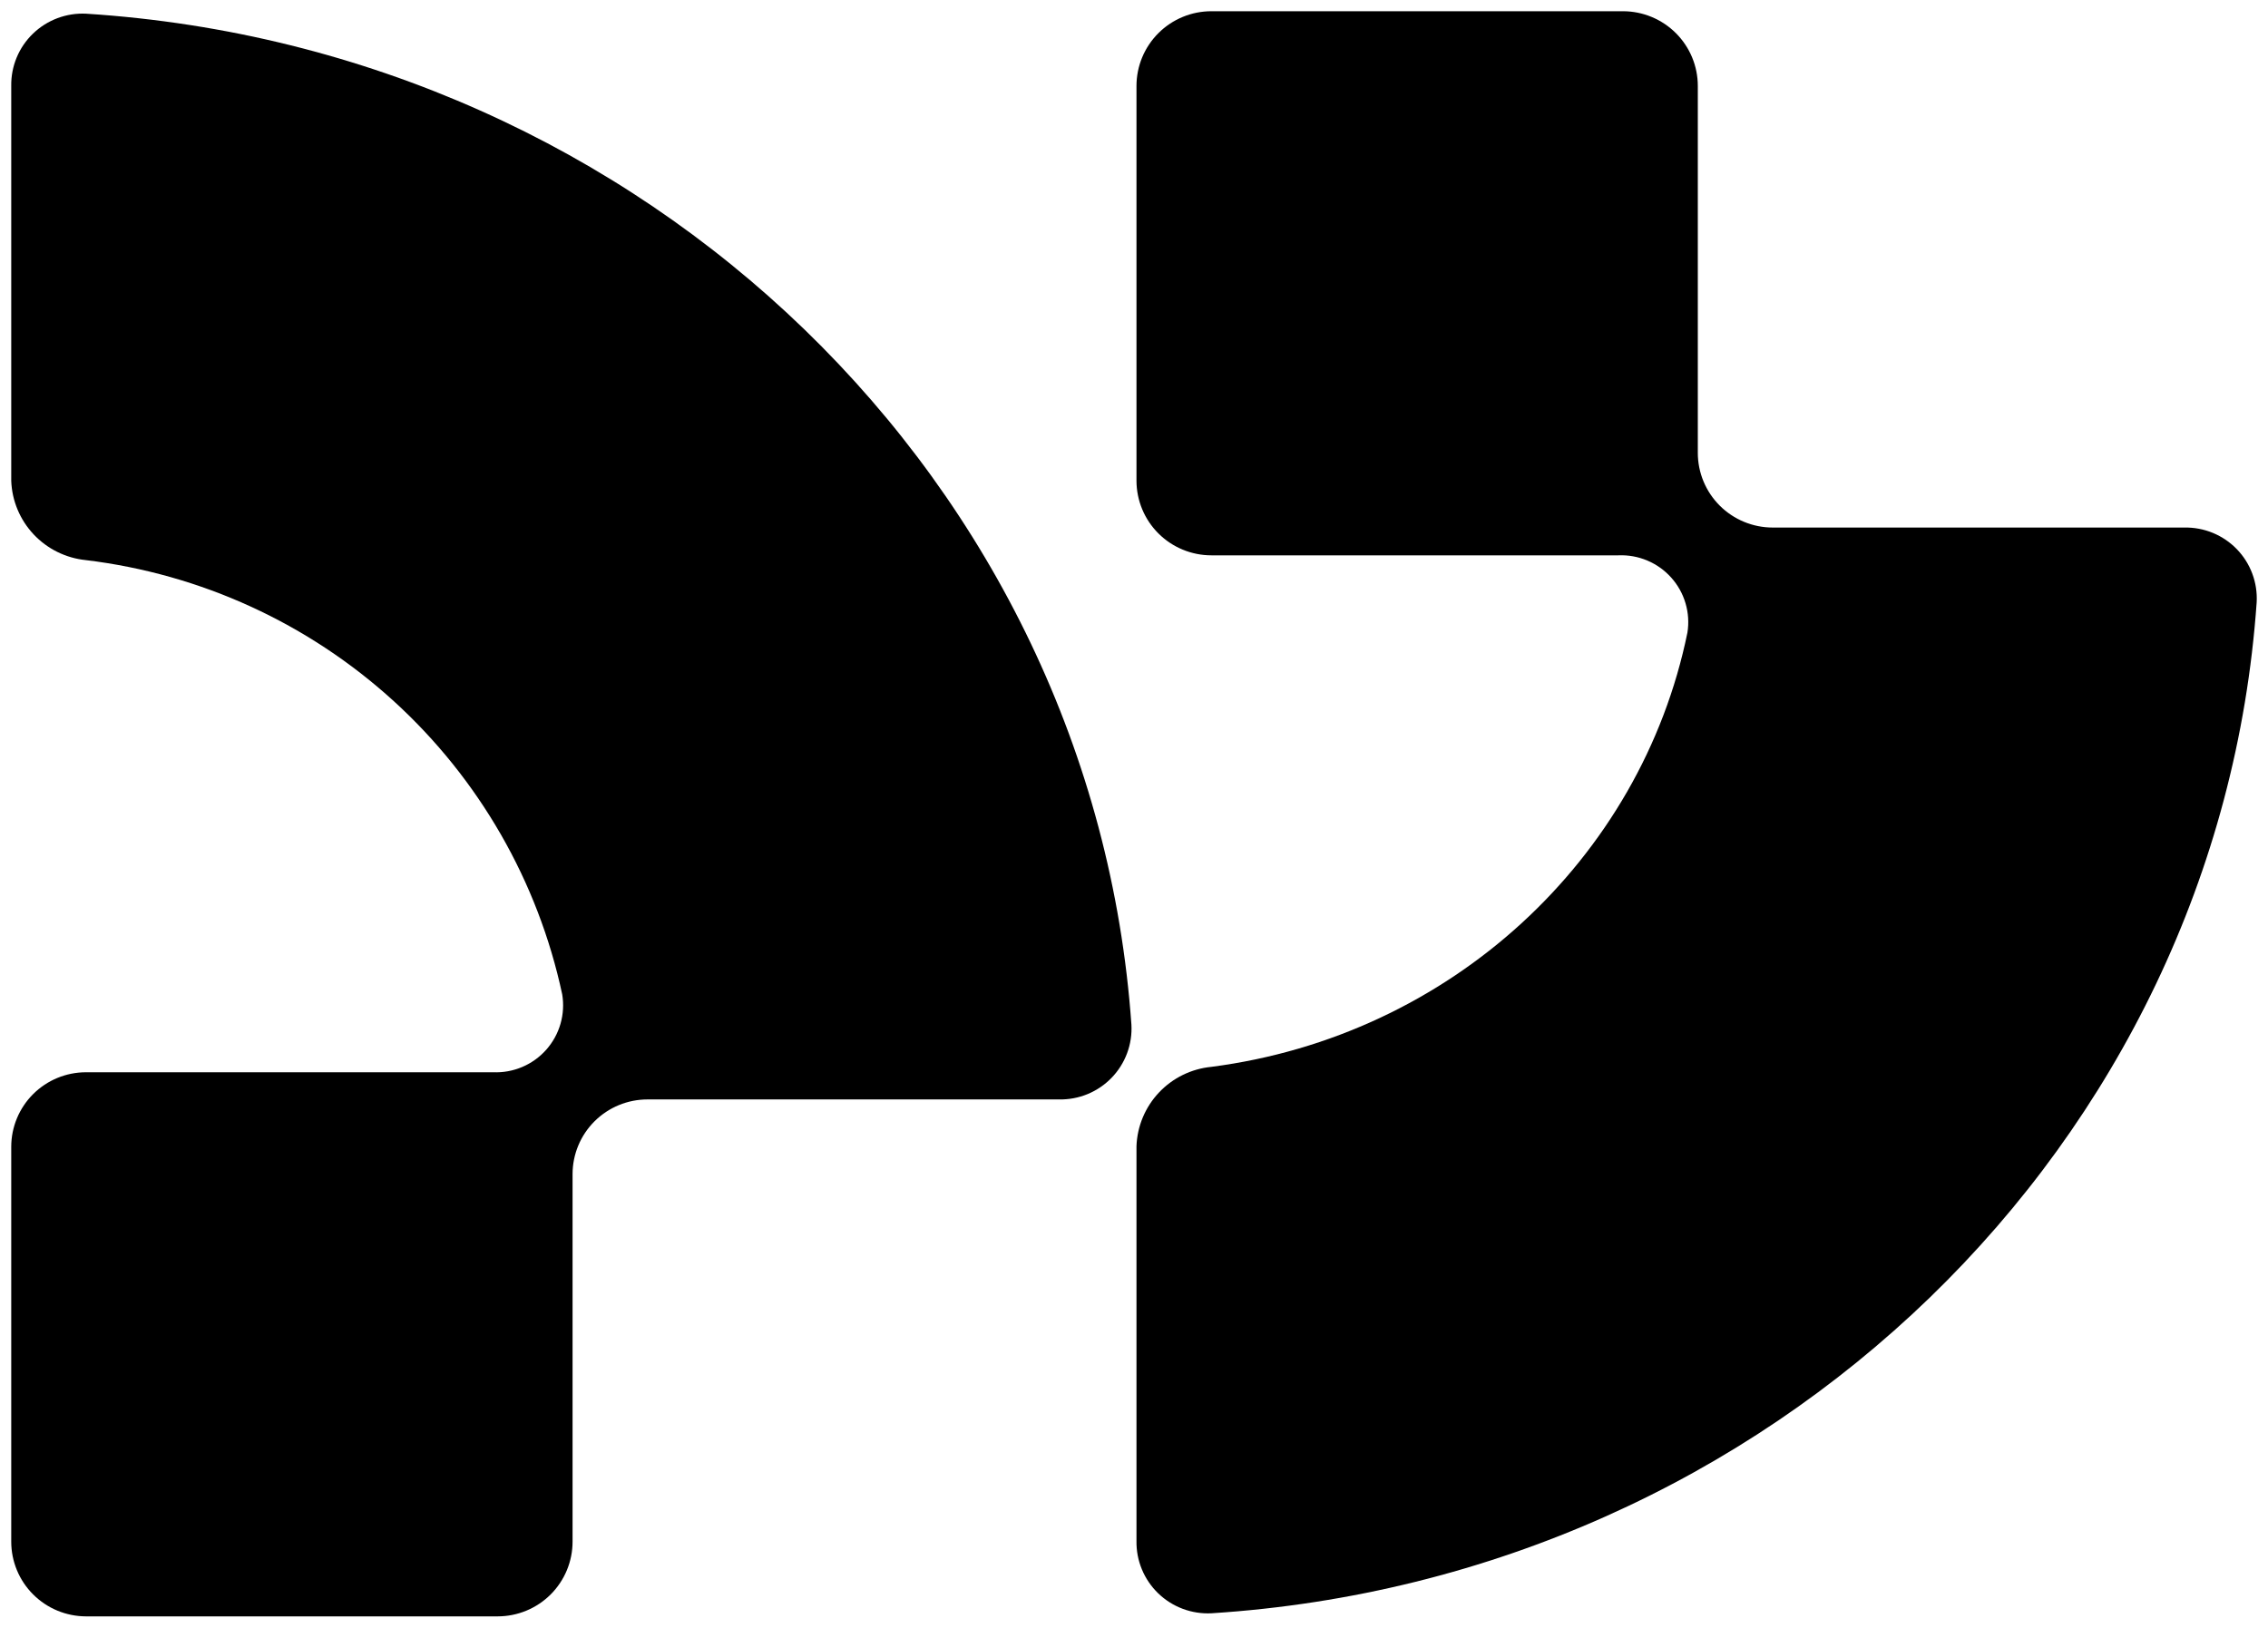 <svg width="202" height="145" viewBox="0 0 202 145" fill="none" xmlns="http://www.w3.org/2000/svg">
<path fill-rule="evenodd" clip-rule="evenodd" d="M151.216 7.658C151.216 5.894 150.515 4.203 149.266 2.955C148.018 1.707 146.324 1.004 144.557 1H107.894C106.125 1 104.427 1.701 103.176 2.95C101.924 4.198 101.221 5.892 101.221 7.658V42.83C101.225 44.593 101.929 46.283 103.181 47.529C104.432 48.774 106.127 49.474 107.894 49.474H144.143C145.026 49.436 145.906 49.595 146.72 49.939C147.534 50.282 148.262 50.802 148.85 51.46C149.439 52.118 149.873 52.898 150.122 53.744C150.372 54.59 150.43 55.48 150.292 56.351C146.156 76.585 129.155 92.294 107.881 95.045C106.101 95.22 104.446 96.033 103.221 97.333C101.996 98.633 101.286 100.332 101.221 102.115V137.287C101.207 138.155 101.371 139.017 101.705 139.819C102.038 140.621 102.532 141.347 103.158 141.95C103.784 142.554 104.527 143.023 105.342 143.328C106.156 143.633 107.025 143.768 107.894 143.725C157.738 140.547 197.613 101.95 200.991 53.655C201.038 52.788 200.906 51.921 200.602 51.107C200.299 50.294 199.83 49.551 199.226 48.926C198.621 48.301 197.894 47.808 197.09 47.476C196.286 47.144 195.422 46.981 194.552 46.998H157.889C156.12 46.998 154.422 46.296 153.171 45.048C151.919 43.799 151.216 42.106 151.216 40.34V7.658Z" fill="black"/>
<path fill-rule="evenodd" clip-rule="evenodd" d="M50.996 137.342C50.996 139.105 50.295 140.797 49.046 142.045C47.798 143.293 46.104 143.996 44.336 144H7.66C5.893 143.996 4.199 143.293 2.951 142.045C1.702 140.797 1.001 139.105 1.001 137.342V102.17C1.001 100.408 1.703 98.718 2.951 97.472C4.2 96.226 5.894 95.526 7.66 95.526H43.923C44.812 95.563 45.698 95.401 46.517 95.053C47.335 94.705 48.066 94.179 48.655 93.513C49.244 92.848 49.677 92.06 49.922 91.206C50.167 90.353 50.218 89.455 50.072 88.58C47.92 78.527 42.675 69.395 35.069 62.461C27.463 55.526 17.876 51.135 7.647 49.9C5.87 49.721 4.217 48.907 2.996 47.607C1.774 46.307 1.065 44.61 1.001 42.83V7.657C0.987 6.789 1.151 5.927 1.484 5.125C1.818 4.323 2.312 3.598 2.938 2.995C3.564 2.391 4.307 1.922 5.121 1.617C5.936 1.312 6.805 1.176 7.674 1.22C57.518 4.411 97.365 42.995 100.77 91.289C100.818 92.156 100.686 93.024 100.382 93.837C100.078 94.651 99.61 95.394 99.005 96.018C98.401 96.643 97.674 97.137 96.87 97.469C96.066 97.801 95.201 97.963 94.331 97.947H57.669C55.902 97.947 54.206 98.647 52.955 99.892C51.704 101.138 51 102.827 50.996 104.591V137.342Z" fill="black"/>
</svg>
